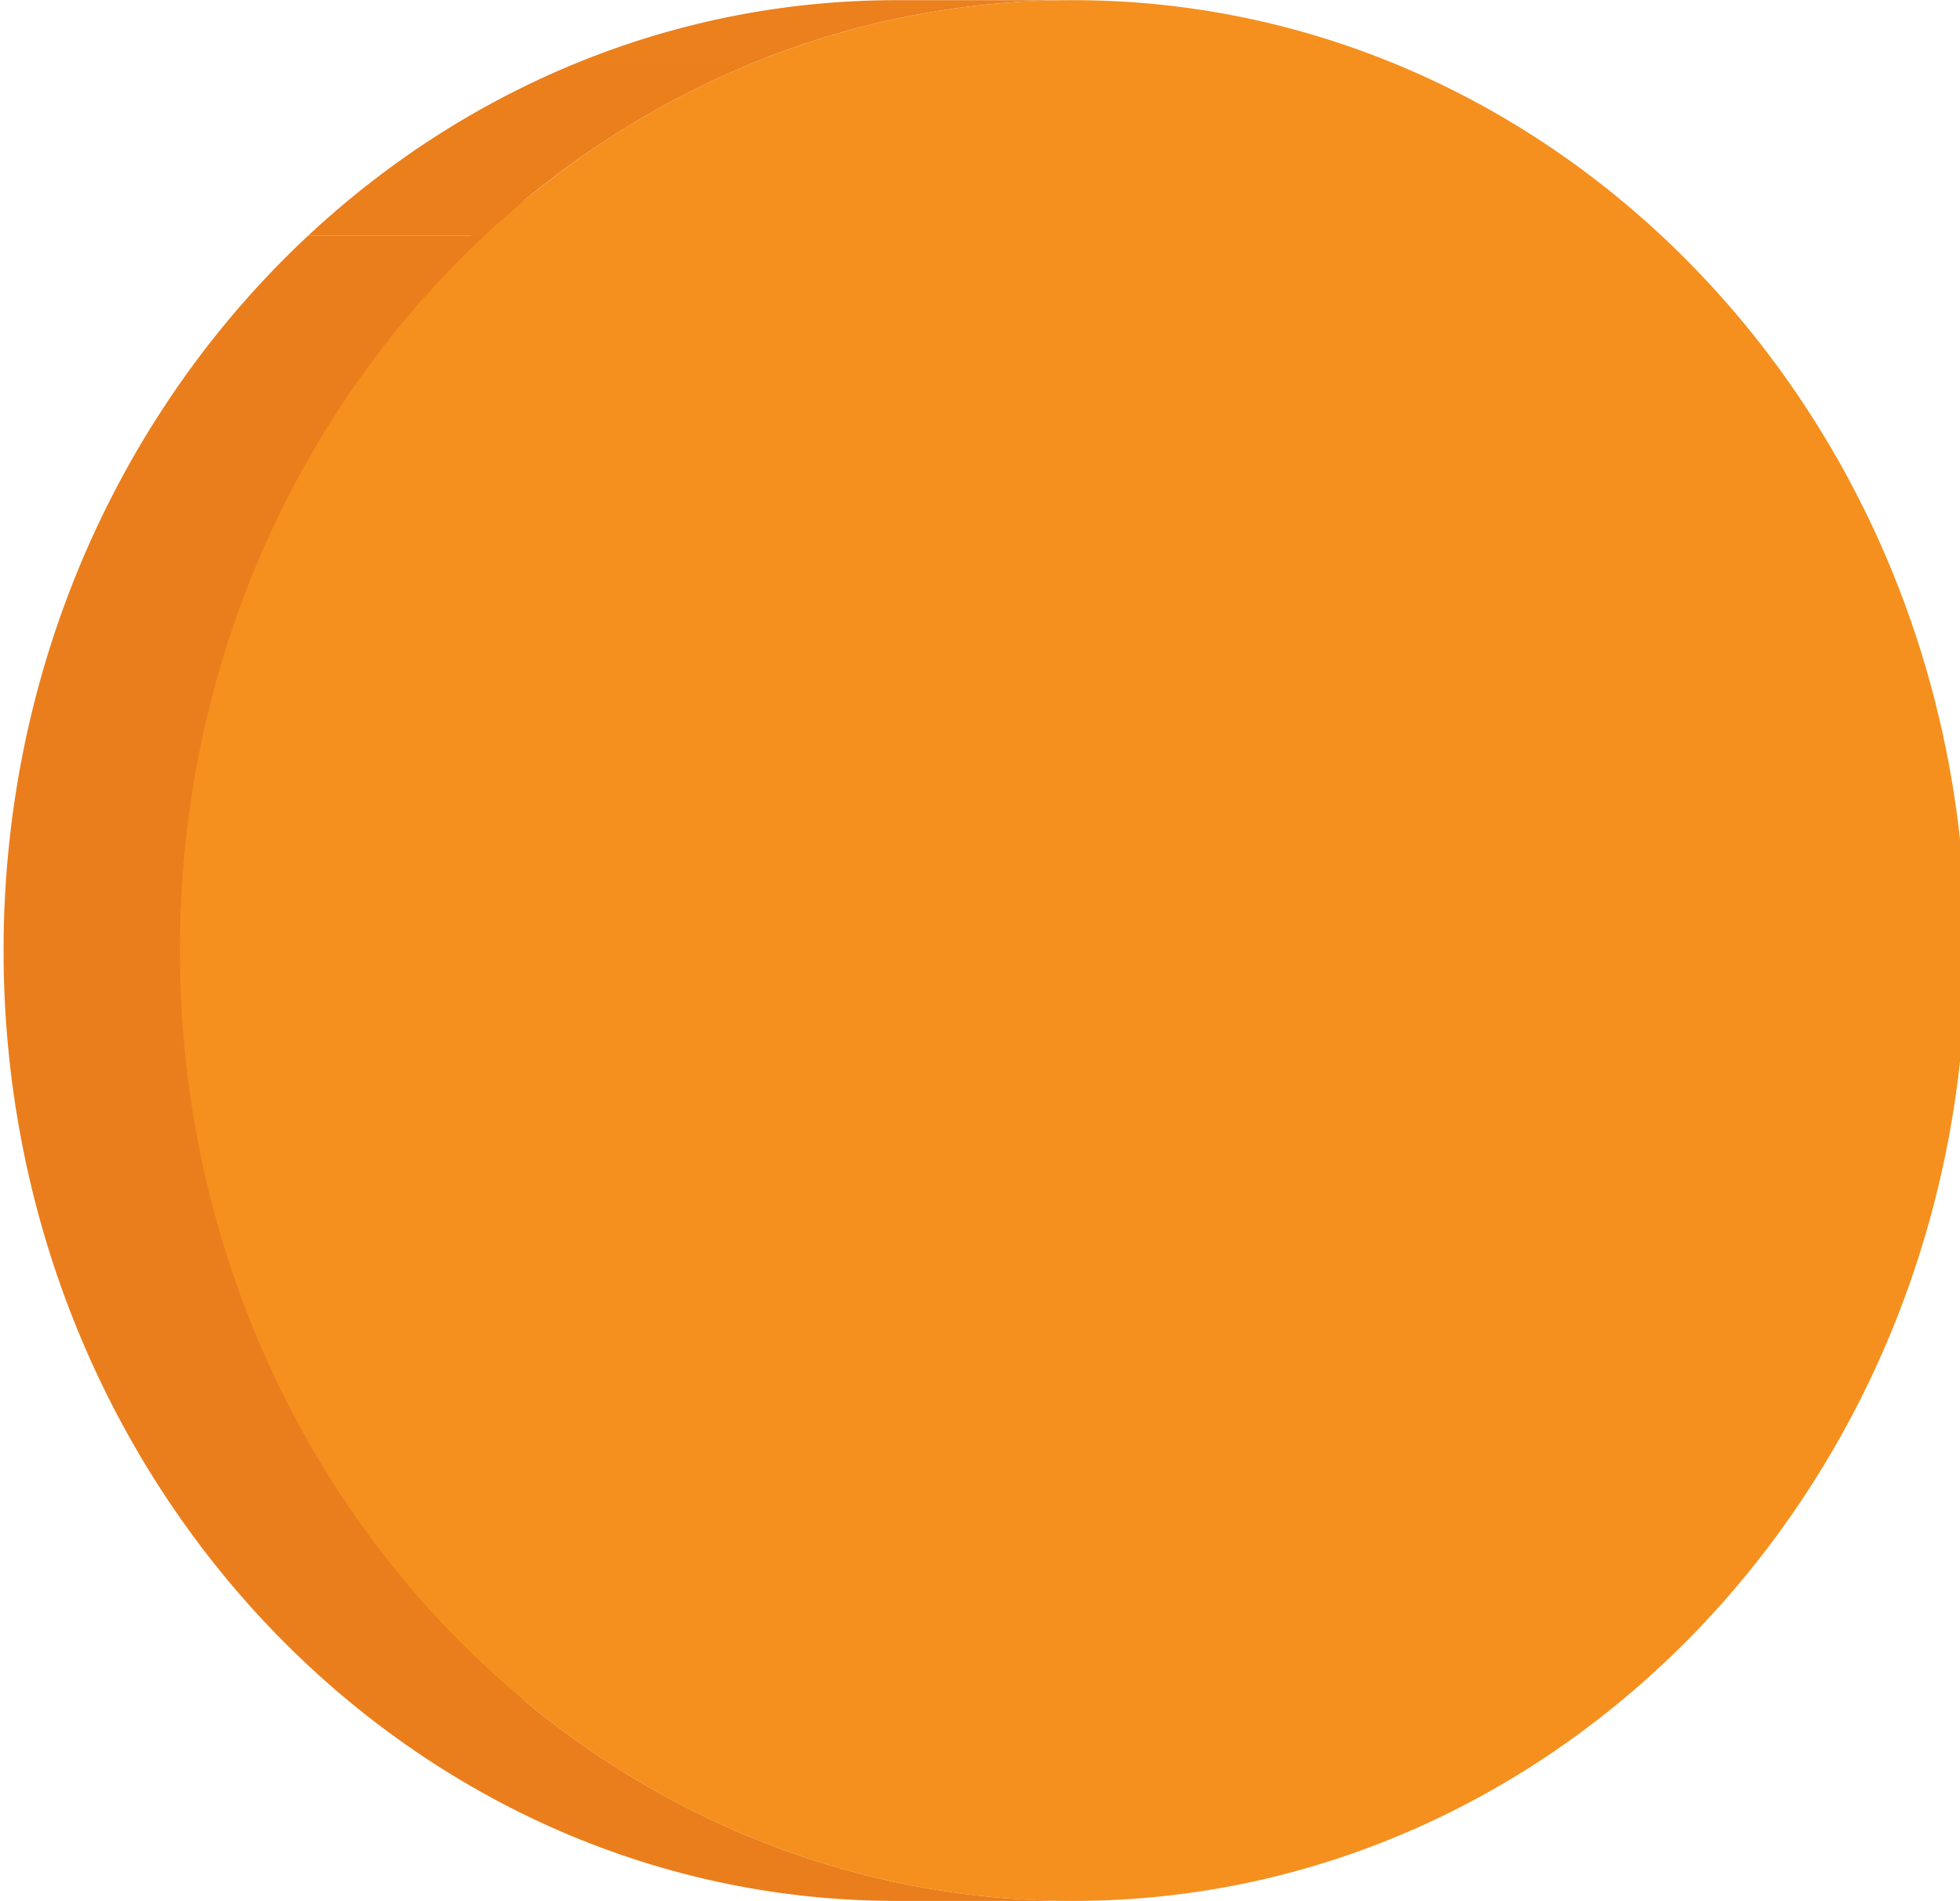 <svg id="レイヤー_1" data-name="レイヤー 1" xmlns="http://www.w3.org/2000/svg" xmlns:xlink="http://www.w3.org/1999/xlink" viewBox="0 0 799.06 775.06"><defs><style>.cls-1{fill:none;}.cls-2{fill:#ed7a1e;}.cls-3{isolation:isolate;}.cls-4{fill:#f5901e;}.cls-5{clip-path:url(#clip-path);}.cls-6{fill:#ea7e1c;}.cls-7{fill:#ea7f1c;}.cls-8{fill:#eb801c;}</style><clipPath id="clip-path"><path class="cls-1" d="M437.41,775.06H365.58c-201.1,0-364.13-173.49-364.13-387.51S164.48.06,365.58.06h71.83C236.3.06,73.27,173.54,73.27,387.55S236.3,775.06,437.41,775.06Z"/></clipPath></defs><circle class="cls-2" cx="399.53" cy="387.53" r="357.8"/><g class="cls-3"><path class="cls-4" d="M437.41.06c201.1,0,364.12,173.48,364.12,387.49s-163,387.51-364.12,387.51S73.27,601.57,73.27,387.55,236.3.06,437.41.06Z"/><g class="cls-3"><g class="cls-5"><g class="cls-3"><path class="cls-6" d="M437.41,775.06H365.58c-201.1,0-364.13-173.49-364.13-387.51C1.45,271.31,49.54,167,125.71,96h71.83C121.37,167,73.27,271.31,73.27,387.55c0,214,163,387.51,364.14,387.51"/><path class="cls-7" d="M197.54,96H125.71a360.6,360.6,0,0,1,108.82-70.1h71.82A360.67,360.67,0,0,0,197.54,96"/><path class="cls-8" d="M306.35,25.91H234.53A344,344,0,0,1,365.58.06h71.83A344,344,0,0,0,306.35,25.91"/></g></g></g></g></svg>